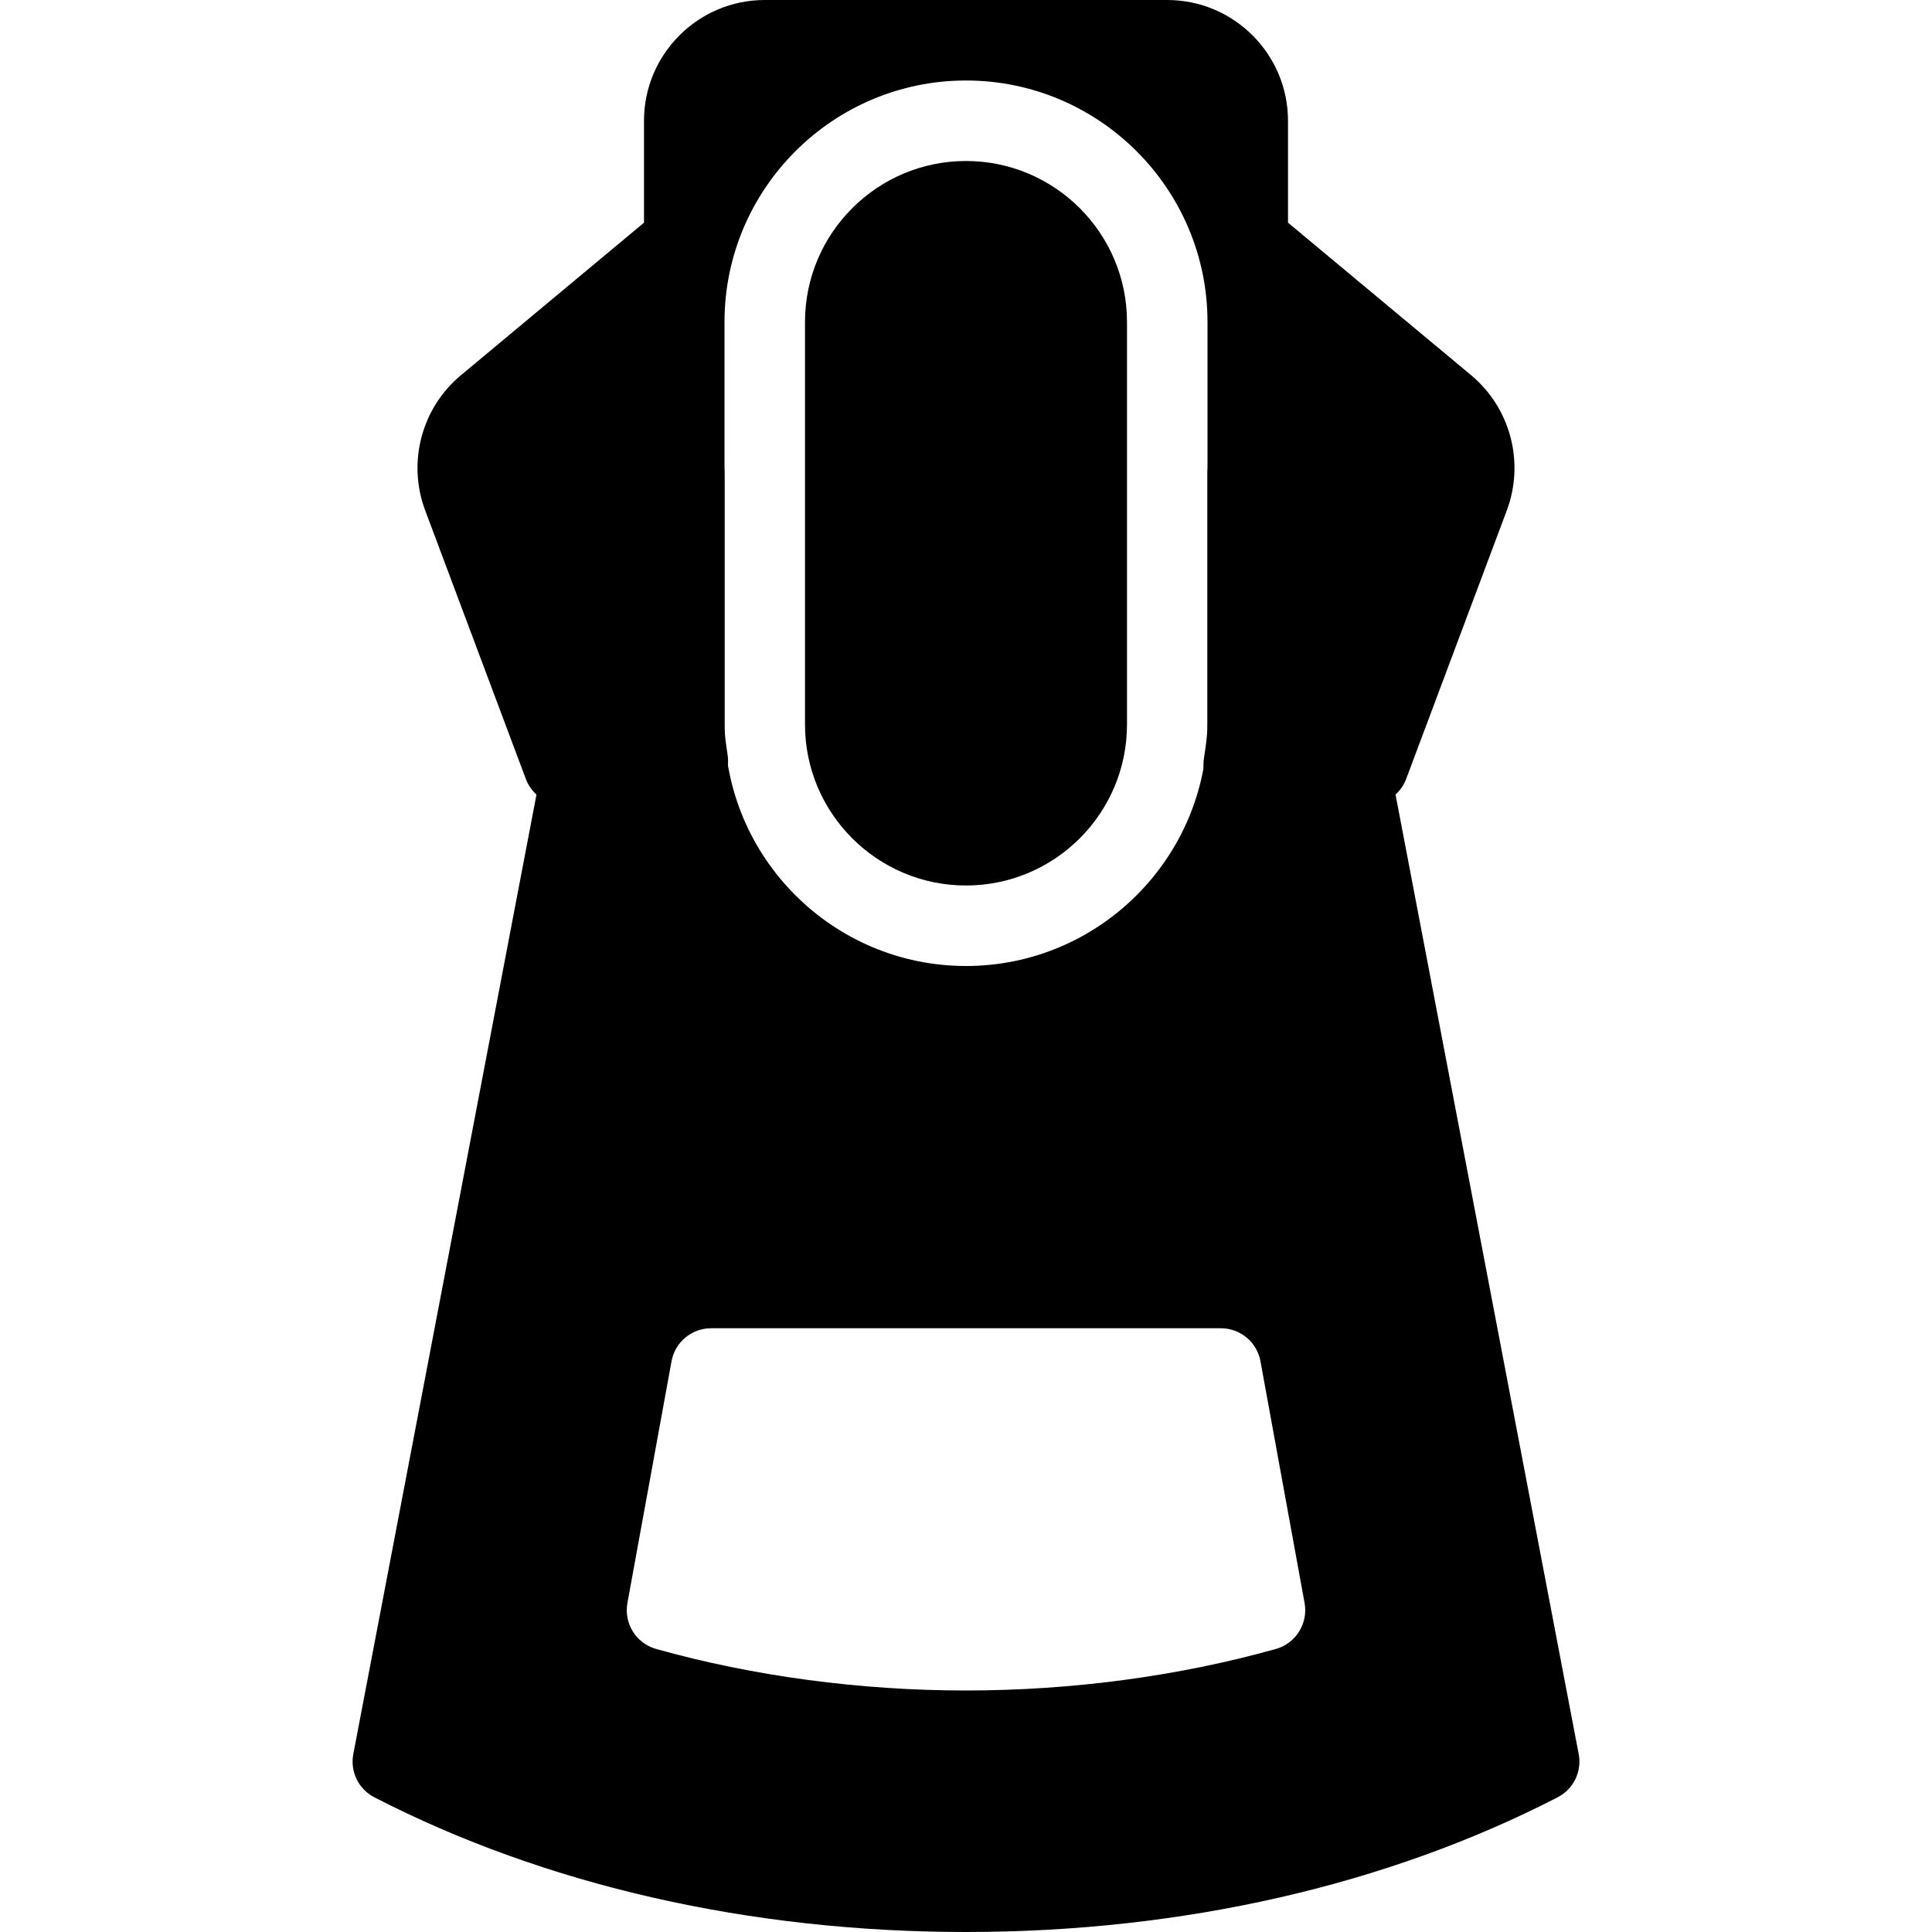 <?xml version="1.0" encoding="iso-8859-1"?>
<!-- Generator: Adobe Illustrator 19.0.0, SVG Export Plug-In . SVG Version: 6.00 Build 0)  -->
<svg version="1.1" id="Layer_1" xmlns="http://www.w3.org/2000/svg" xmlns:xlink="http://www.w3.org/1999/xlink" x="0px" y="0px"
	 viewBox="0 0 24 24" style="enable-background:new 0 0 24 24;" xml:space="preserve">
<g>
	<path d="M18.275,4.661L16,2.766V1.5C16,0.673,15.327,0,14.5,0H12H9.5C8.673,0,8,0.673,8,1.5v1.266L5.726,4.661
		c-0.49,0.408-0.668,1.083-0.444,1.68l1.25,3.335C6.605,9.871,6.792,10,7,10h1.551c0.146,0,0.28-0.087,0.375-0.197
		c0.095-0.11,0.134-0.279,0.113-0.423C9.02,9.255,9,9.13,9,9V4c0-1.654,1.346-3,3-3s3,1.346,3,3v5c0,0.13-0.02,0.255-0.045,0.428
		c-0.021,0.144,0.021,0.289,0.117,0.399C15.166,9.937,15.304,10,15.449,10H17c0.208,0,0.395-0.129,0.468-0.324l1.25-3.335
		C18.942,5.744,18.764,5.069,18.275,4.661z"/>
	<path d="M12,2c-1.103,0-2,0.897-2,2v5c0,1.103,0.897,2,2,2s2-0.897,2-2V4C14,2.897,13.103,2,12,2z"/>
	<g>
		<path d="M16.579,5.906c-0.037-0.192-0.182-0.345-0.371-0.392c-0.132-0.033-0.269-0.059-0.405-0.085l-0.202-0.04
			c-0.148-0.03-0.3,0.007-0.417,0.102C15.068,5.587,15,5.729,15,5.88V9c0,1.654-1.346,3-3,3s-3-1.346-3-3V5.88
			c0-0.15-0.068-0.293-0.185-0.388C8.699,5.397,8.546,5.36,8.398,5.39L8.197,5.43C8.061,5.456,7.924,5.482,7.792,5.515
			c-0.189,0.047-0.334,0.2-0.371,0.392L4.389,21.789c-0.042,0.218,0.065,0.437,0.262,0.538C6.775,23.421,9.316,24,12,24
			s5.225-0.579,7.349-1.673c0.197-0.102,0.304-0.32,0.262-0.538L16.579,5.906z M15.849,20.484C14.645,20.822,13.313,21,12,21
			s-2.645-0.178-3.849-0.516c-0.249-0.07-0.403-0.317-0.357-0.571l0.548-3.003c0.043-0.237,0.25-0.41,0.492-0.41h6.332
			c0.242,0,0.449,0.173,0.492,0.41l0.548,3.003C16.252,20.167,16.097,20.415,15.849,20.484z"/>
	</g>
</g>
<g>
</g>
<g>
</g>
<g>
</g>
<g>
</g>
<g>
</g>
<g>
</g>
<g>
</g>
<g>
</g>
<g>
</g>
<g>
</g>
<g>
</g>
<g>
</g>
<g>
</g>
<g>
</g>
<g>
</g>
</svg>
